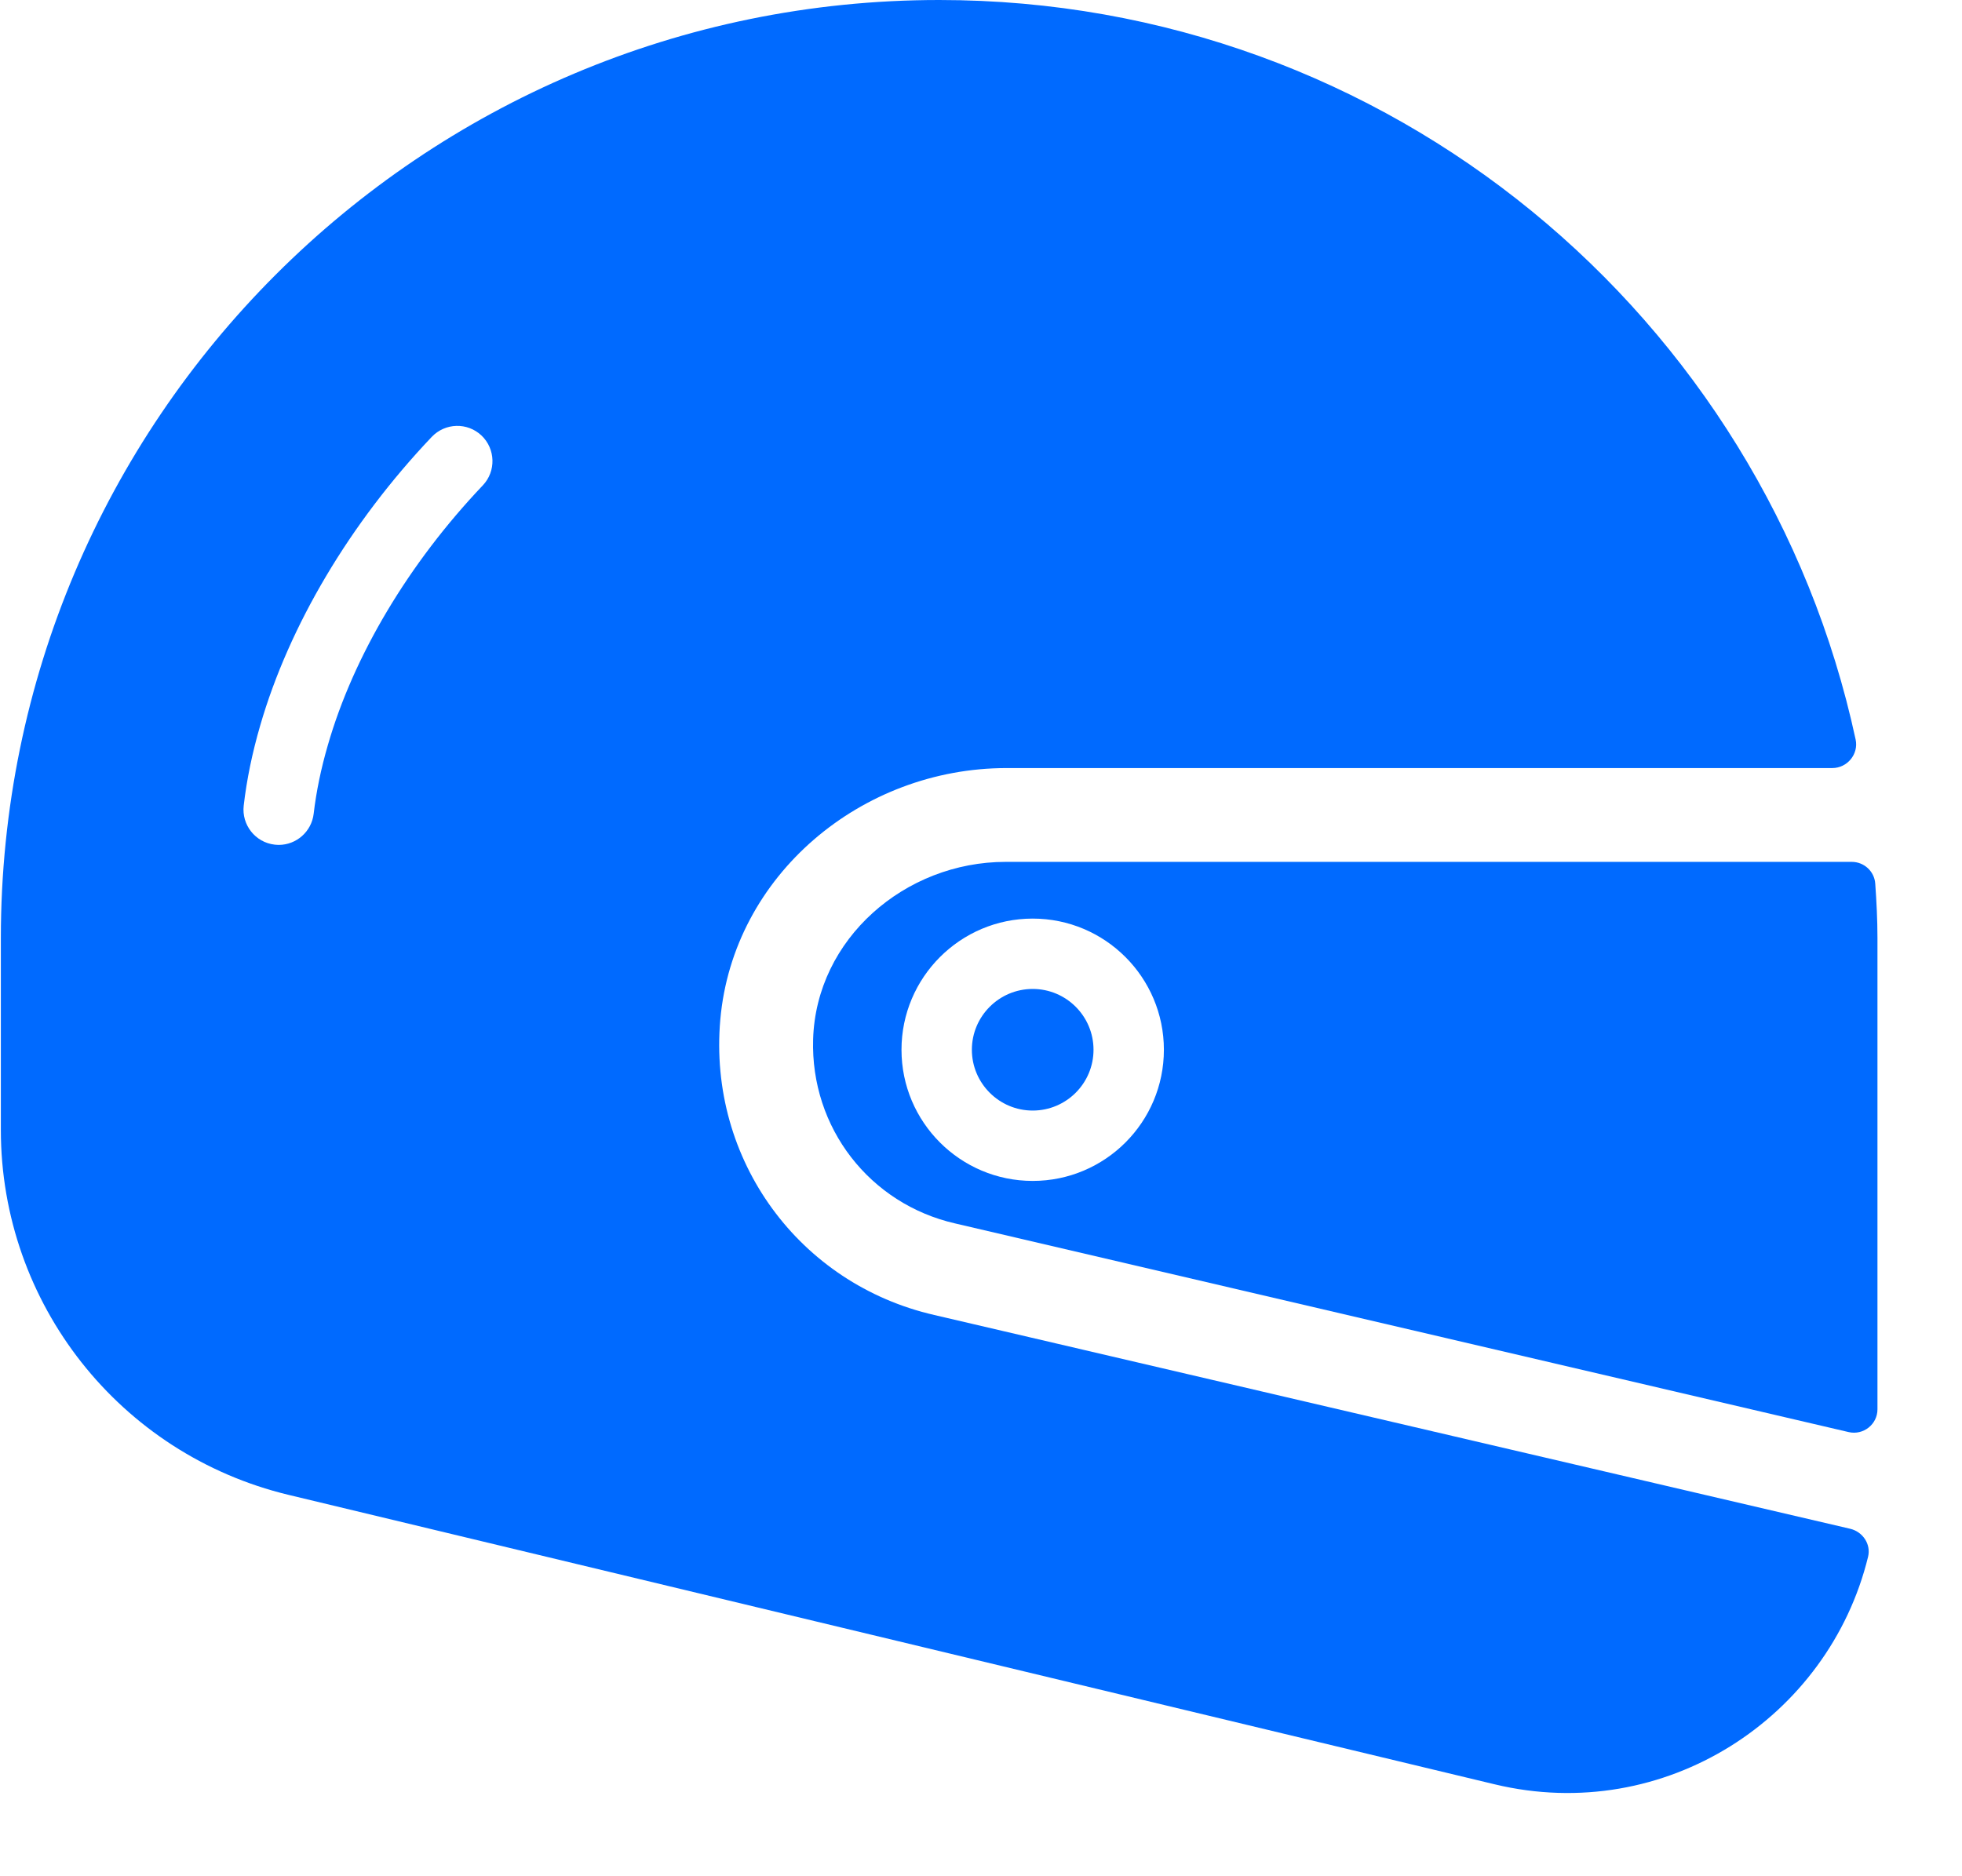 <?xml version="1.0" encoding="UTF-8"?>
<svg width="23px" height="22px" viewBox="0 0 23 22" version="1.1" xmlns="http://www.w3.org/2000/svg" xmlns:xlink="http://www.w3.org/1999/xlink">
    <title>摩托车@2x</title>
    <g id="页面-1" stroke="none" stroke-width="1" fill="none" fill-rule="evenodd">
        <g id="画板" transform="translate(-961, -148)" fill="#006AFF">
            <g id="摩托车" transform="translate(961.01, 148)">
                <path d="M5.65,5.691 C4.781,6.606 4.135,7.689 3.833,8.738 C3.753,9.013 3.697,9.284 3.667,9.542 C3.642,9.752 3.464,9.907 3.257,9.907 C3.242,9.907 3.226,9.905 3.21,9.904 C2.983,9.878 2.821,9.672 2.847,9.446 C2.882,9.142 2.947,8.828 3.04,8.508 C3.379,7.336 4.093,6.132 5.051,5.123 C5.209,4.957 5.469,4.95 5.635,5.107 C5.799,5.264 5.807,5.525 5.65,5.691 M8.434,11.955 C8.584,10.261 10.089,9.006 11.79,9.006 L21.469,9.006 C21.645,9.006 21.78,8.843 21.743,8.671 C20.674,3.716 16.275,-8.8817842e-15 11,-8.8817842e-15 C4.924,-8.8817842e-15 4.97379915e-14,4.924 4.97379915e-14,11 L4.97379915e-14,13.249 C4.97379915e-14,15.284 1.394,17.052 3.372,17.528 L17.511,20.922 C19.505,21.401 21.428,20.142 21.889,18.254 C21.925,18.107 21.827,17.961 21.68,17.926 L10.942,15.419 C9.363,15.057 8.289,13.604 8.434,11.955" id="Fill-1"></path>
                <path d="M12.096,11.596 C11.703,11.596 11.383,11.916 11.383,12.309 C11.383,12.702 11.703,13.022 12.096,13.022 C12.49,13.022 12.809,12.702 12.809,12.309 C12.809,11.916 12.49,11.596 12.096,11.596" id="Fill-3"></path>
                <path d="M12.096,13.847 C11.248,13.847 10.558,13.158 10.558,12.309 C10.558,11.461 11.248,10.771 12.096,10.771 C12.945,10.771 13.634,11.461 13.634,12.309 C13.634,13.158 12.945,13.847 12.096,13.847 M21.698,10.106 L11.778,10.106 C10.599,10.106 9.557,11.008 9.522,12.187 C9.491,13.223 10.185,14.117 11.189,14.346 L21.661,16.792 C21.834,16.832 21.999,16.701 21.999,16.525 L21.999,10.999 C21.999,10.784 21.988,10.573 21.973,10.361 C21.963,10.217 21.842,10.106 21.698,10.106" id="Fill-5"></path>
            </g>
        </g>
    </g>
</svg>